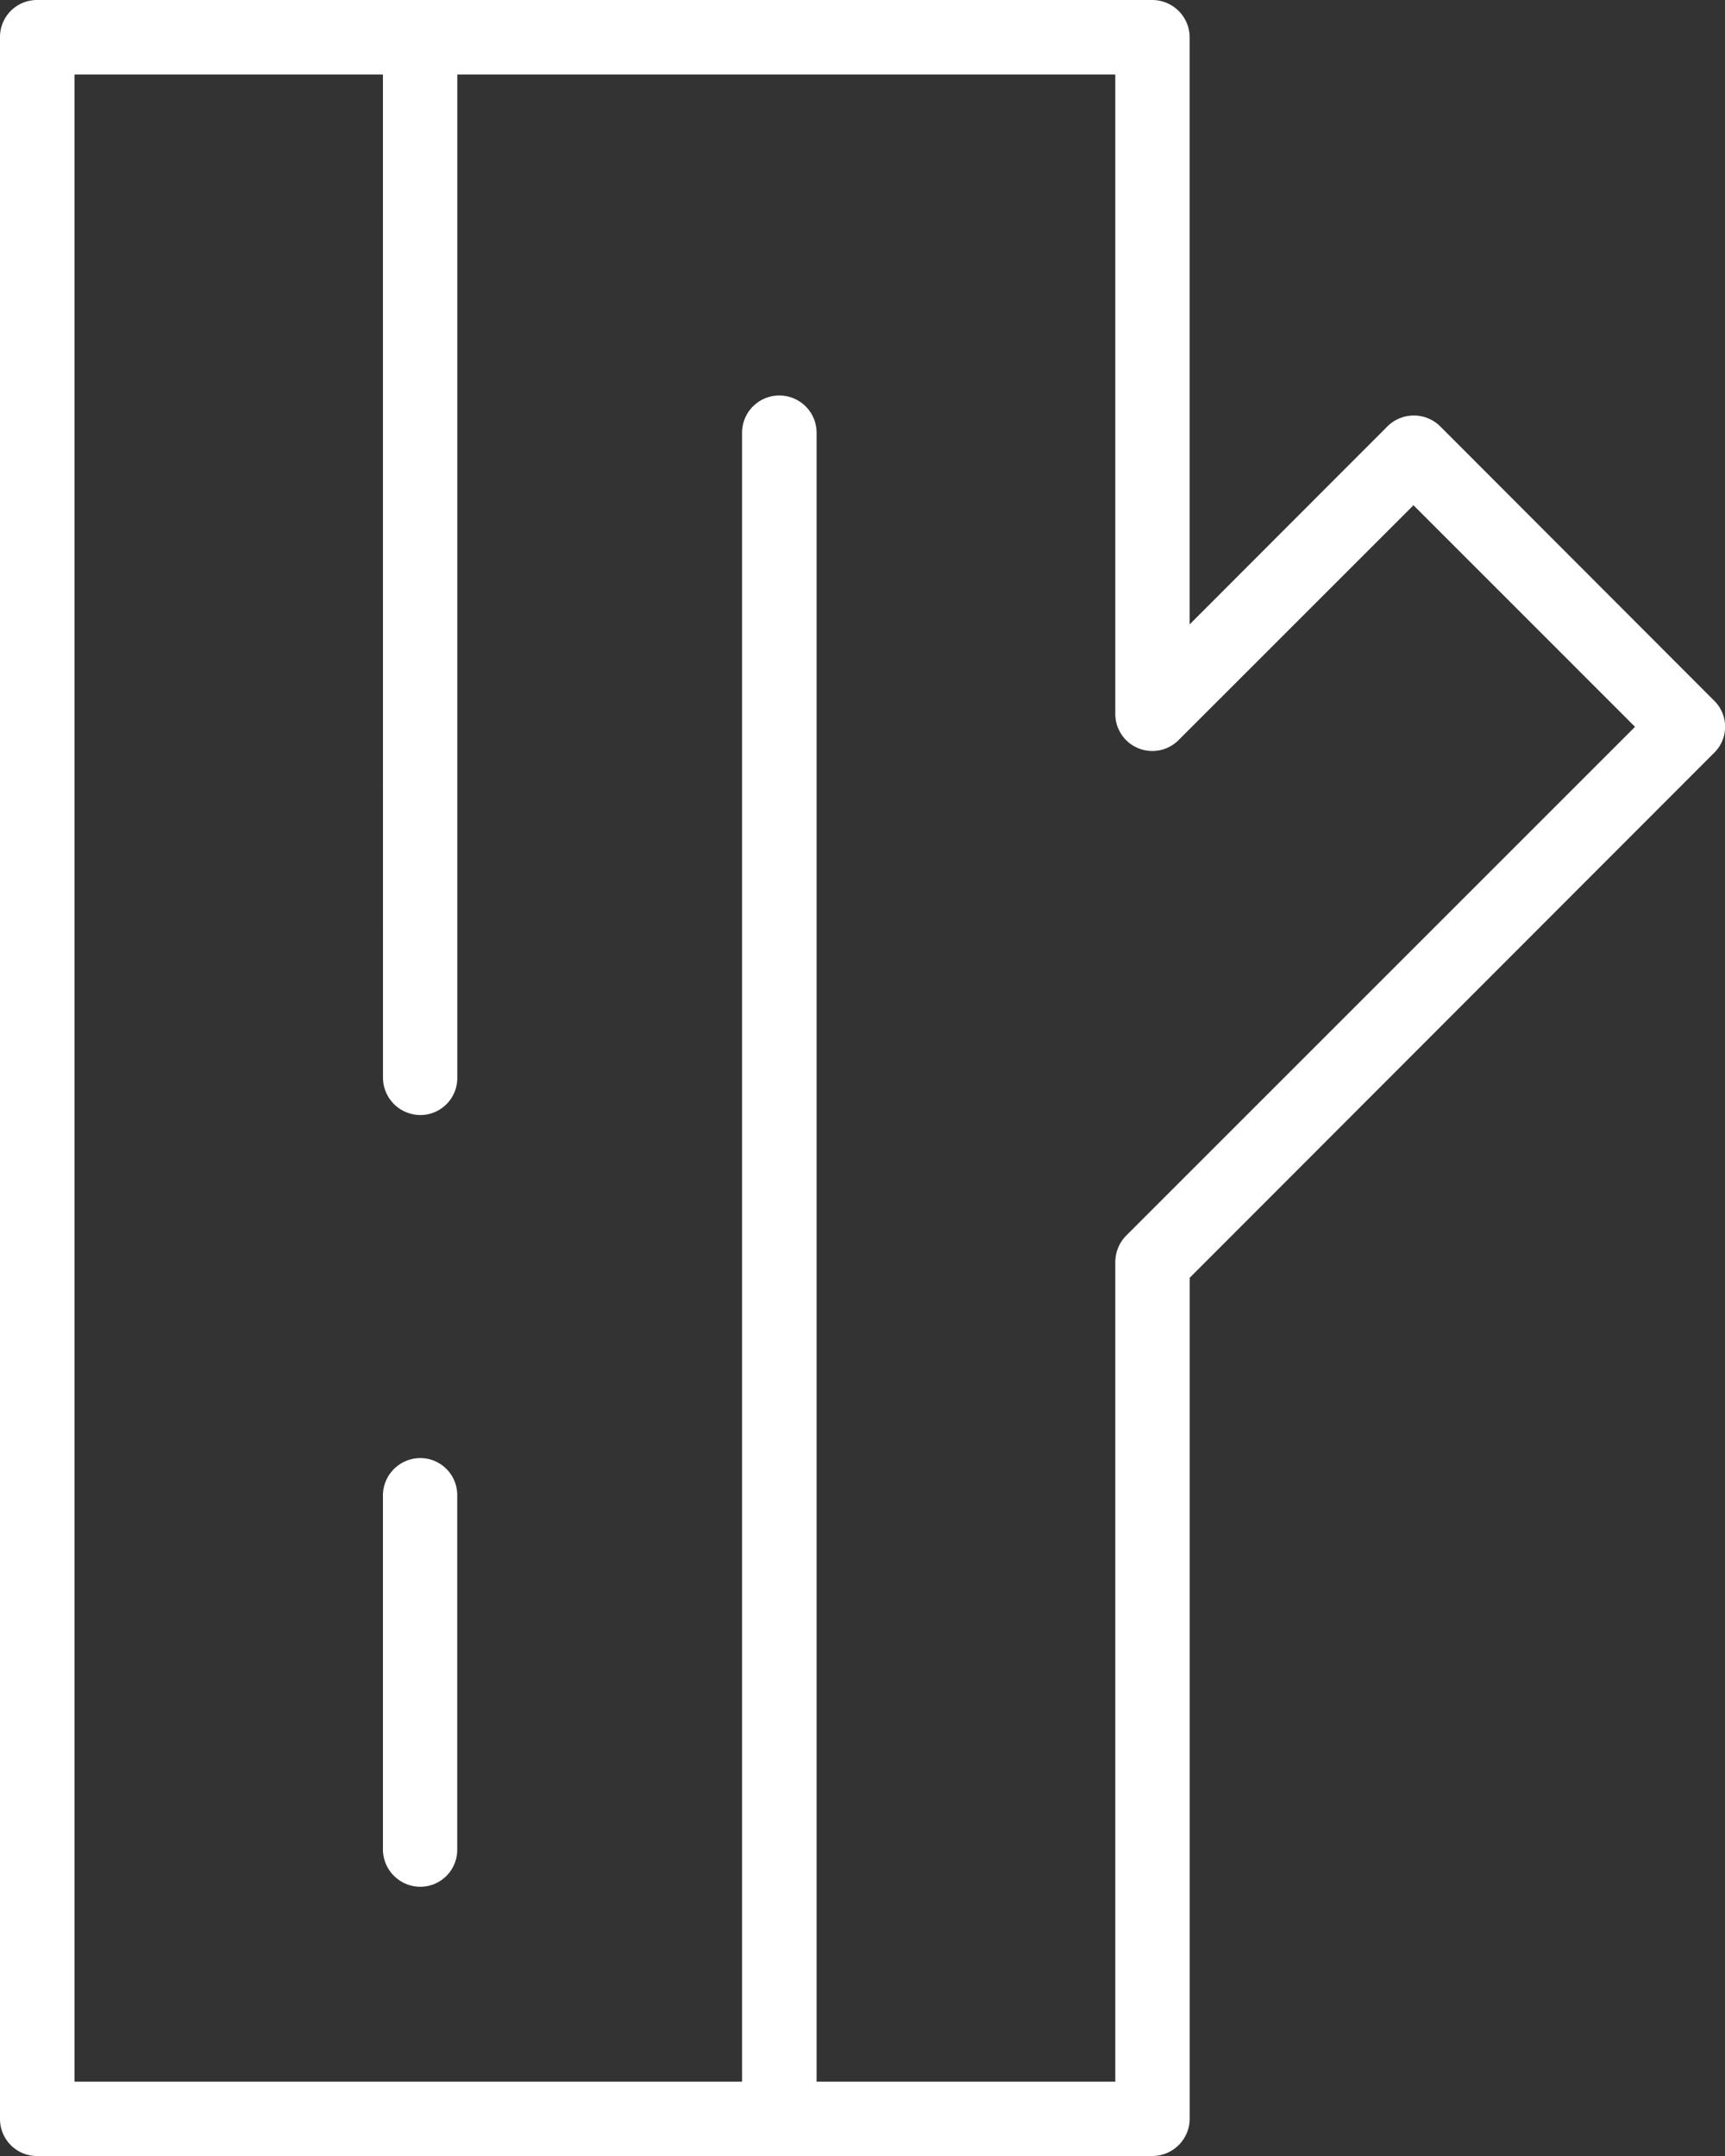 <svg xmlns="http://www.w3.org/2000/svg" width="30.083" height="37.604" viewBox="0 0 30.083 37.604">
    <rect x="0" y="0" width="30.083" height="37.604" fill="#333333" stroke="none"/>
    <g id="Group_231" data-name="Group 231" transform="translate(-4.4 -1.5)">
        <path id="Path_621" data-name="Path 621" d="M24.5,1.5H5.048a.645.645,0,0,0-.648.648V38.456a.645.645,0,0,0,.648.648H24.5a.654.654,0,0,0,.648-.648V23.786l9.142-9.152a.637.637,0,0,0,0-.917L29.517,8.937a.653.653,0,0,0-.921,0L25.147,12.39V2.148A.654.654,0,0,0,24.5,1.5ZM11.078,2.8H5.7V37.807H17.341V9.048a.648.648,0,0,1,1.3,0V37.807H23.85V23.518a.663.663,0,0,1,.182-.459l8.882-8.882L29.05,10.312l-4.1,4.1a.646.646,0,0,1-1.1-.458V2.8H12.375V20.3a.645.645,0,0,1-.648.648.654.654,0,0,1-.648-.648Zm0,24.782V33.76a.654.654,0,0,0,.648.648.645.645,0,0,0,.648-.648V27.579a.645.645,0,0,0-.648-.648A.654.654,0,0,0,11.078,27.579Z" transform="translate(0 0)" fill="#fff" fill-rule="evenodd"/>
    </g>
</svg>

